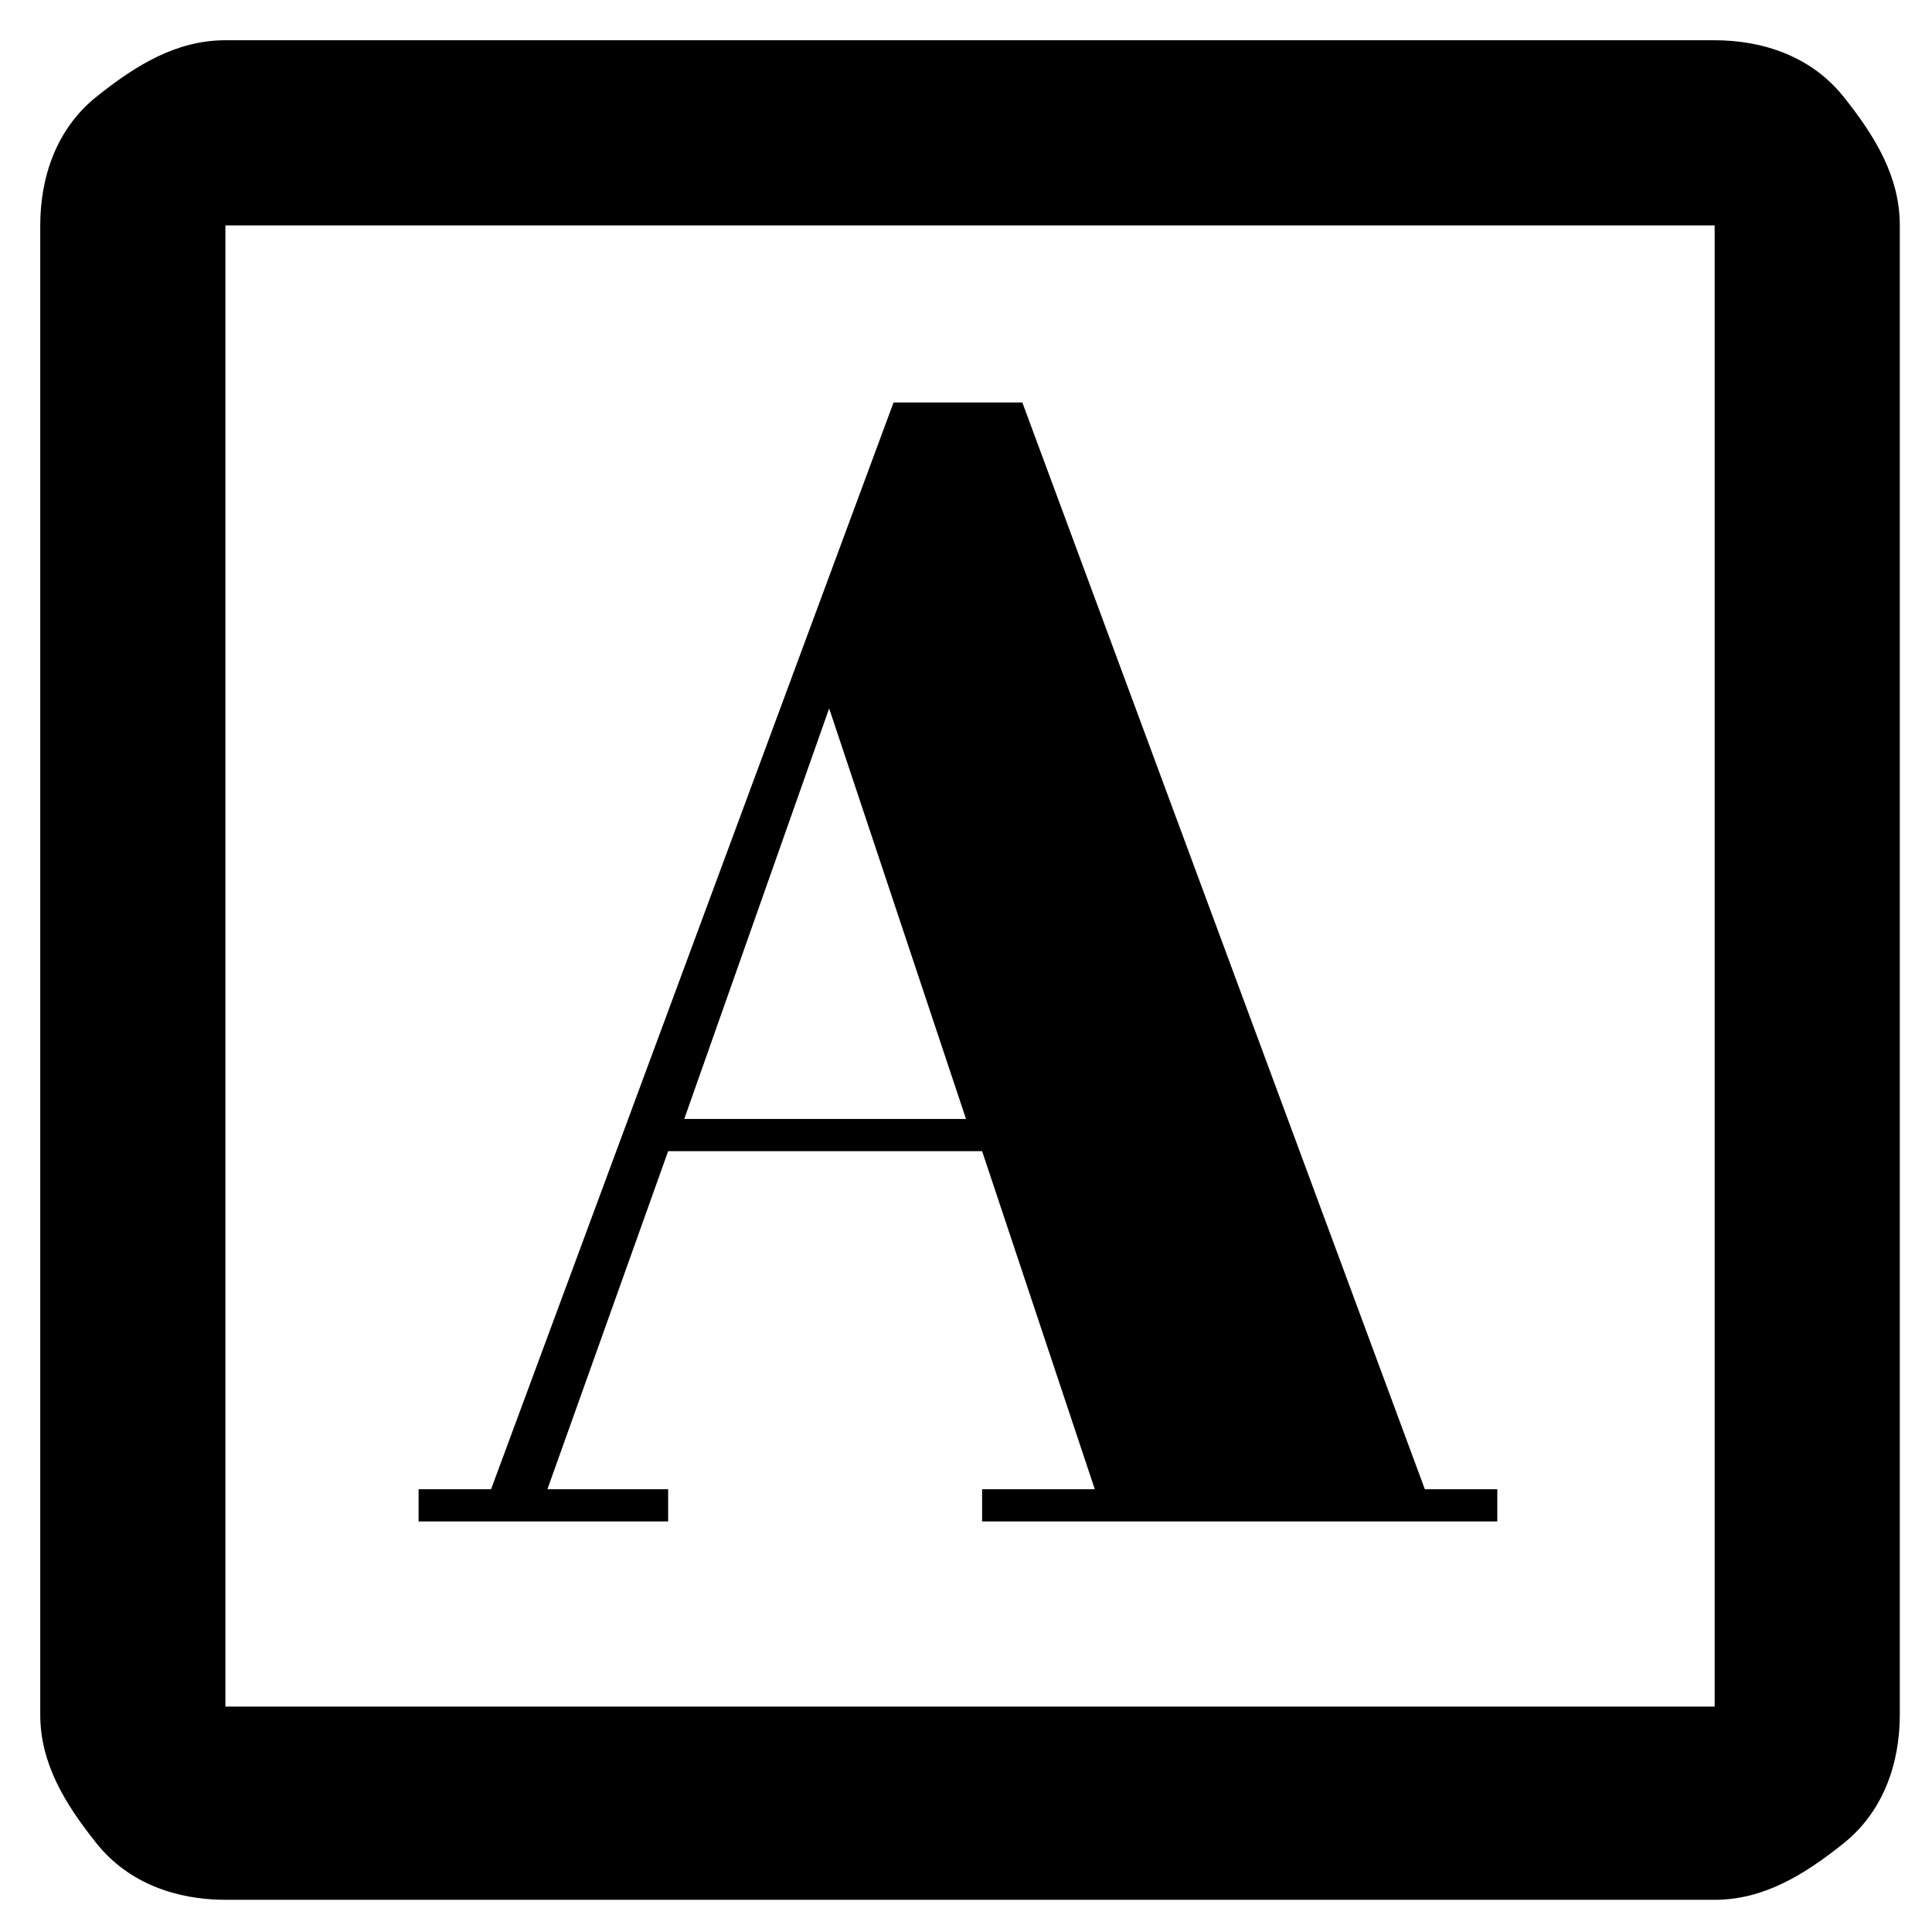<svg xmlns="http://www.w3.org/2000/svg" viewBox="0 0 24 24">
    <path d="M5.3,18.9h3v-.4h-1.5l1.5-4.2h3.9l1.4,4.2h-1.4v.4h6.4v-.4h-.9l-5-13.5h-1.6l-5,13.5h-.9v.4ZM8.5,13.9l1.8-5.1,1.7,5.1h-3.6ZM2.8,23.6c-.6,0-1.2-.2-1.6-.7s-.7-1-.7-1.6V2.8c0-.6.2-1.2.7-1.6s1-.7,1.6-.7h18.5c.6,0,1.2.2,1.6.7s.7,1,.7,1.6v18.5c0,.6-.2,1.2-.7,1.6s-1,.7-1.6.7H2.8ZM2.8,21.2h18.5V2.8H2.8v18.5ZM2.8,21.2V2.8v18.5Z"/>
</svg>